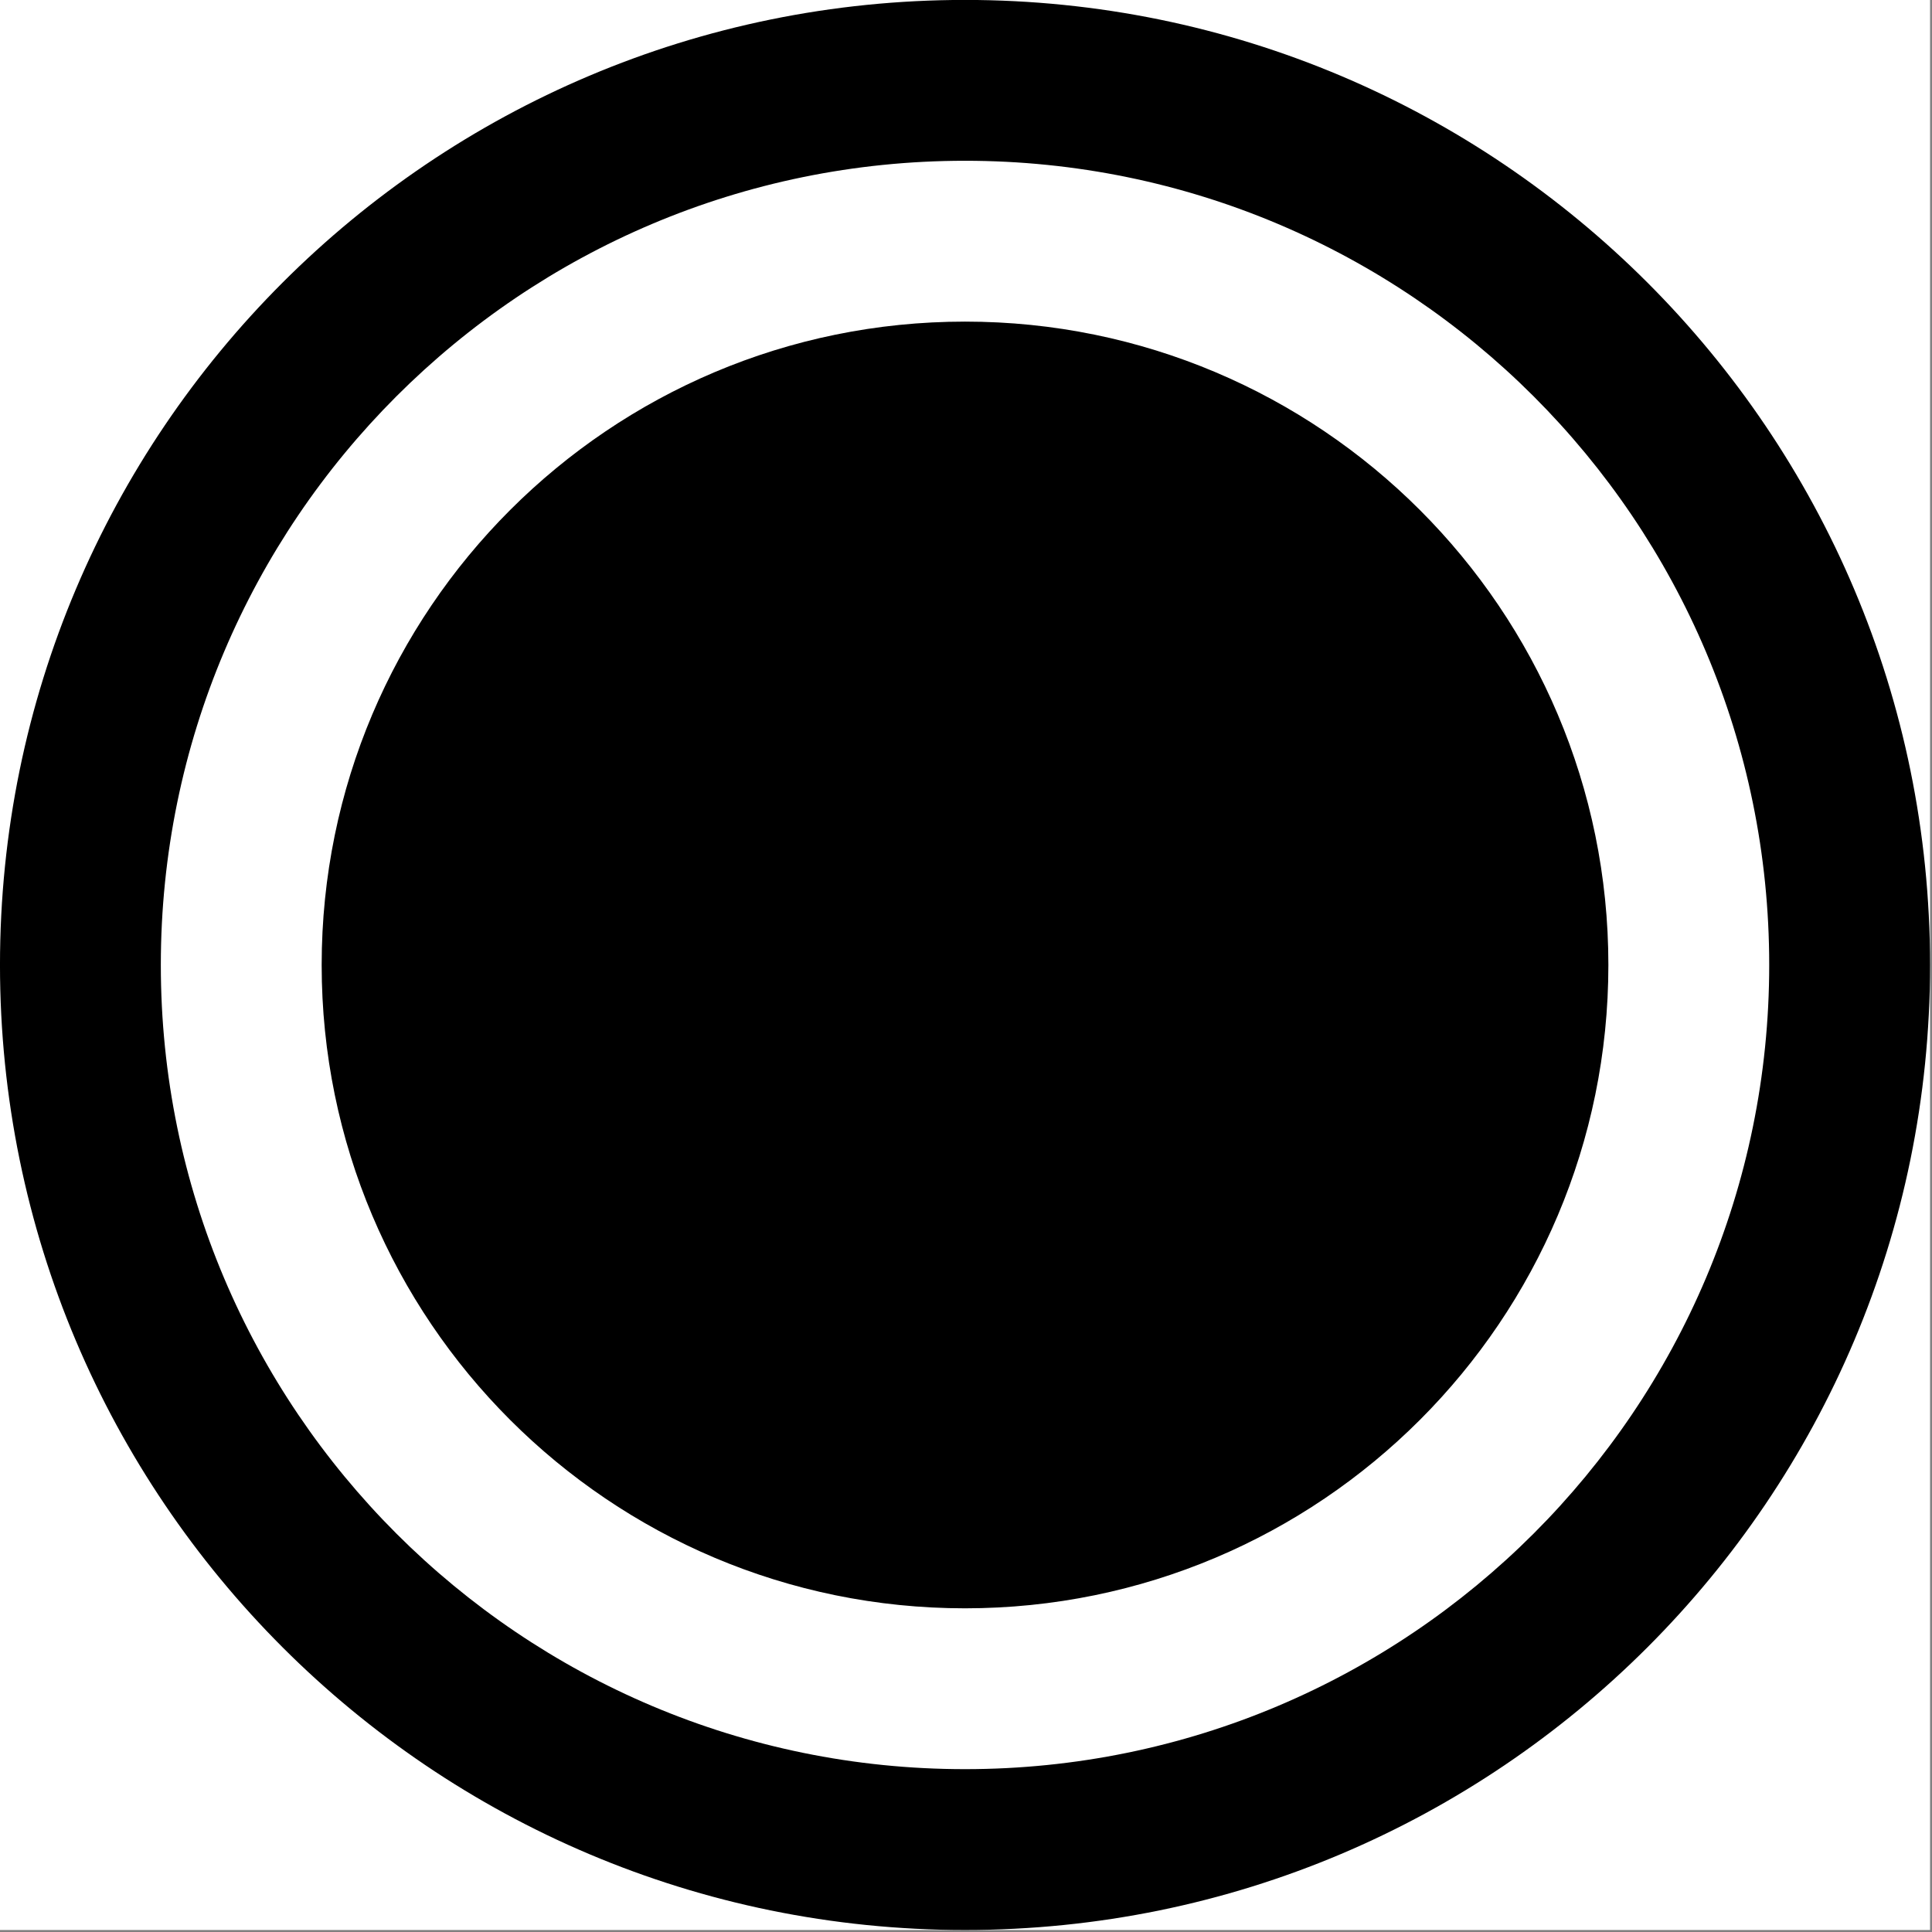 <svg width="1001" height="1001" viewBox="0 0 1001 1001" version="1.1" xmlns="http://www.w3.org/2000/svg" xmlns:xlink="http://www.w3.org/1999/xlink">
<rect x="0" y="0" width="1001" height="1001" fill="#808080" stroke="none"/>
<title>u25C9-FISHEYE</title>
<desc>Created using Figma</desc>
<g id="Canvas" transform="matrix(83.333 0 0 83.333 -2333.33 -9833.33)">
<g id="u25C9-FISHEYE">
<path d="M 28 118L 40 118L 40 130L 28 130L 28 118Z" fill="#FFFFFF"/>
<g id="Union">
<use xlink:href="#path0_fill" transform="translate(28 118)"/>
</g>
</g>
</g>
<defs>
<path id="path0_fill" fill-rule="evenodd" d="M 12 6C 12 9.314 9.314 12 6 12C 2.686 12 0 9.314 0 6C 0 2.686 2.686 0 6 0C 9.314 0 12 2.686 12 6ZM 11 6C 11 8.761 8.761 11 6 11C 3.239 11 1 8.761 1 6C 1 3.239 3.239 1 6 1C 8.761 1 11 3.239 11 6ZM 6 10C 8.209 10 10 8.209 10 6C 10 3.791 8.209 2 6 2C 3.791 2 2 3.791 2 6C 2 8.209 3.791 10 6 10Z"/>
</defs>
</svg>
